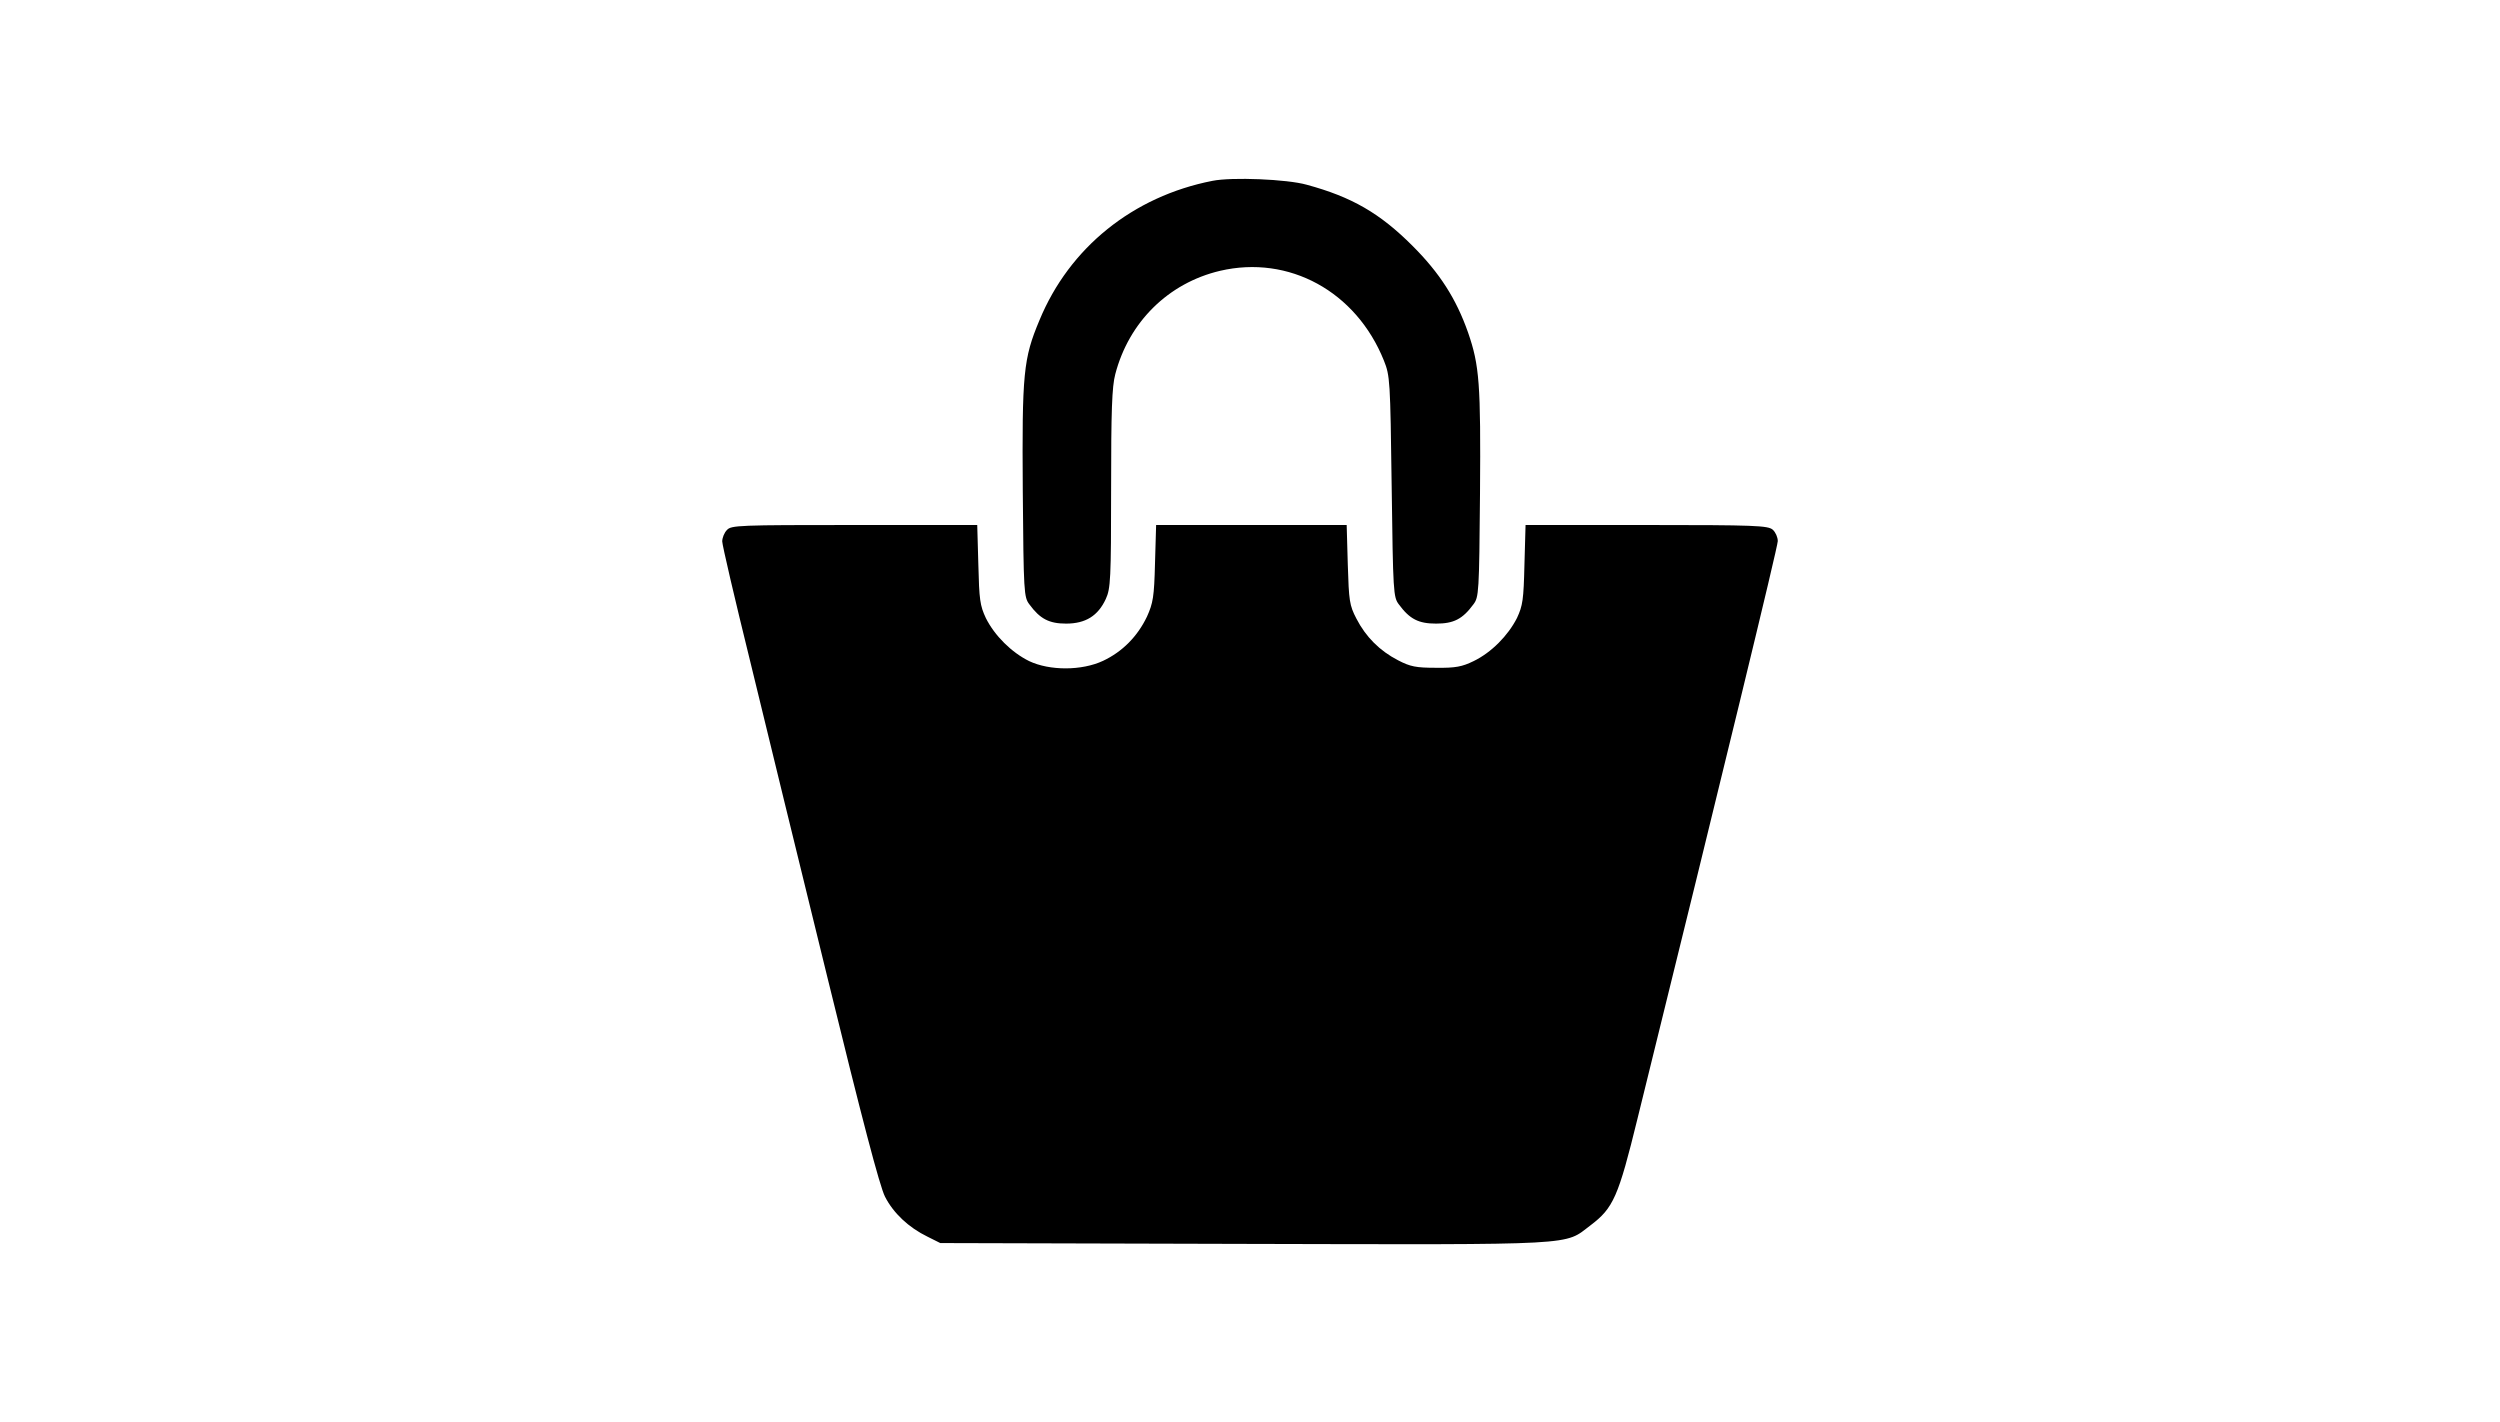 <?xml version="1.0" standalone="no"?>
<!DOCTYPE svg PUBLIC "-//W3C//DTD SVG 20010904//EN"
 "http://www.w3.org/TR/2001/REC-SVG-20010904/DTD/svg10.dtd">
<svg version="1.0" xmlns="http://www.w3.org/2000/svg"
 width="900pt" height="512pt" viewBox="0 0 900 512"
 preserveAspectRatio="xMidYMid meet">

<g transform="translate(0,512) scale(0.1,-0.1)"
fill="#000000" stroke="none">
<path d="M4365 4469 c-286 -56 -515 -240 -623 -502 -58 -138 -63 -191 -60
-614 3 -367 4 -383 24 -409 38 -52 71 -69 132 -69 70 0 115 28 143 89 17 37
19 71 19 396 0 282 3 368 15 413 49 188 191 328 377 372 248 58 490 -74 590
-323 22 -55 23 -70 28 -454 5 -381 6 -398 26 -424 39 -53 71 -69 134 -69 63 0
95 16 134 69 20 26 21 42 24 399 3 397 -2 461 -43 580 -43 122 -102 214 -200
312 -118 118 -219 176 -381 220 -71 20 -269 28 -339 14z"/>
<path d="M2617 3212 c-10 -10 -17 -29 -17 -41 0 -13 45 -206 100 -429 54 -224
180 -738 279 -1142 124 -507 188 -751 207 -788 30 -59 85 -111 153 -144 l46
-23 1095 -3 c1221 -3 1149 -6 1246 67 82 62 100 102 169 384 310 1256 505
2059 505 2079 0 14 -8 32 -18 41 -17 15 -63 17 -454 17 l-436 0 -4 -142 c-3
-127 -6 -148 -27 -193 -32 -63 -92 -124 -156 -155 -41 -20 -65 -25 -135 -24
-72 0 -93 4 -137 27 -66 34 -116 84 -150 150 -25 48 -27 64 -31 195 l-4 142
-343 0 -343 0 -4 -137 c-3 -122 -7 -144 -29 -193 -34 -71 -88 -126 -158 -159
-77 -36 -192 -36 -266 -1 -63 31 -124 91 -156 155 -21 45 -24 66 -27 193 l-4
142 -442 0 c-416 0 -444 -1 -459 -18z"/>
</g>
</svg>
